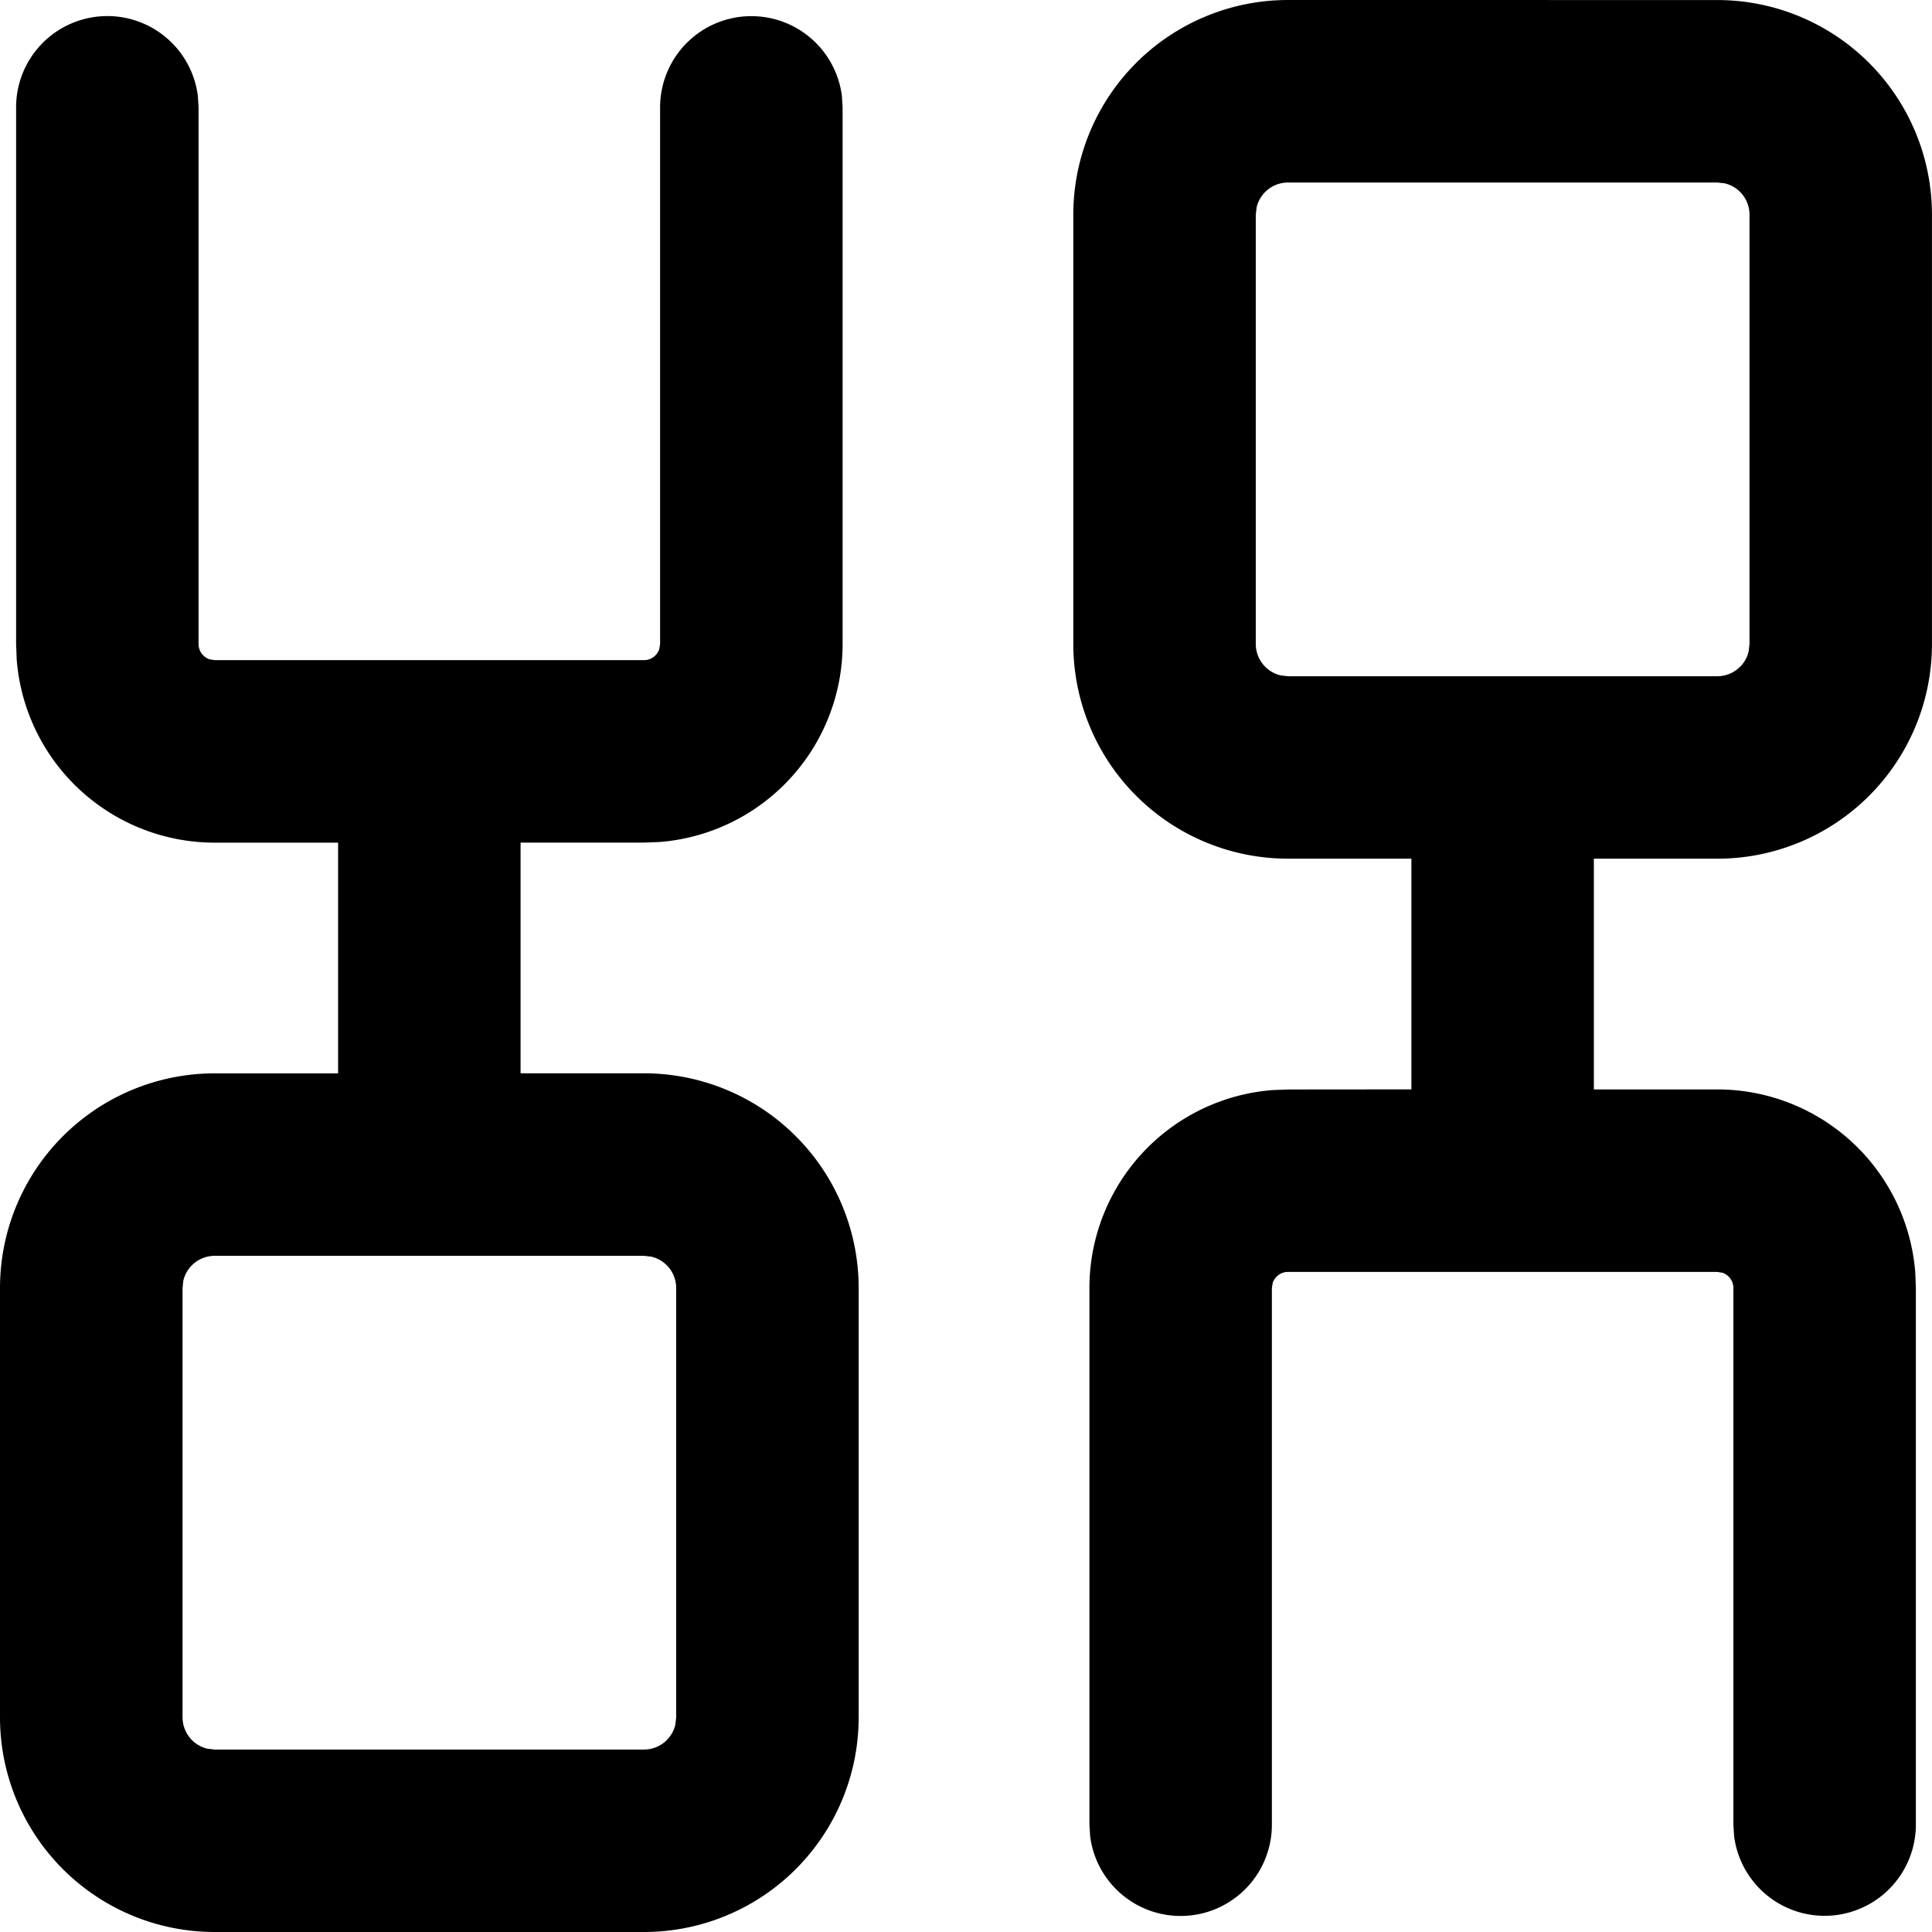 <?xml version="1.0" standalone="no"?><!DOCTYPE svg PUBLIC "-//W3C//DTD SVG 1.1//EN" "http://www.w3.org/Graphics/SVG/1.1/DTD/svg11.dtd"><svg t="1644288136988" class="icon" viewBox="0 0 1024 1024" version="1.1" xmlns="http://www.w3.org/2000/svg" p-id="1430" xmlns:xlink="http://www.w3.org/1999/xlink" width="128" height="128"><defs><style type="text/css"></style></defs><path d="M910.208 96.741H682.659a17.074 17.074 0 0 0-16.617 13.154l-0.457 3.908v227.549a17.142 17.142 0 0 0 13.154 16.617l3.92 0.446h227.549a17.074 17.074 0 0 0 16.617-13.154l0.446-3.908V113.78A17.074 17.074 0 0 0 914.117 97.164zM341.33 665.608H113.78a17.142 17.142 0 0 0-16.617 13.154l-0.4 3.92v227.549a17.074 17.074 0 0 0 13.143 16.617l3.92 0.446h227.503a17.074 17.074 0 0 0 16.617-13.154l0.446-3.908V682.682a17.074 17.074 0 0 0-13.154-16.617zM910.208 0.023A113.78 113.78 0 0 1 1023.977 113.78v227.572a113.78 113.78 0 0 1-113.769 113.78H844.781v122.283h65.427a105.243 105.243 0 0 1 104.923 97.015l0.32 8.228v284.462a48.365 48.365 0 0 1-96.341 6.057l-0.377-6.057V682.682a8.548 8.548 0 0 0-5.828-8.103l-2.697-0.434H682.659a8.548 8.548 0 0 0-8.103 5.84l-0.434 2.697v284.439a48.353 48.353 0 0 1-96.329 6.057l-0.377-6.057V682.682a105.243 105.243 0 0 1 97.015-104.912l8.228-0.32 65.416-0.057v-122.283h-65.416a113.78 113.78 0 0 1-113.78-113.78V113.78A113.78 113.78 0 0 1 682.659 0z m-511.989 8.537a48.365 48.365 0 0 1 47.999 42.285l0.377 6.068v284.439a105.243 105.243 0 0 1-97.015 104.923l-8.228 0.32h-65.439v122.283h65.416a113.78 113.78 0 0 1 113.78 113.78v227.572A113.78 113.78 0 0 1 341.33 1024H113.78A113.78 113.78 0 0 1 0 910.231V682.682a113.78 113.78 0 0 1 113.78-113.78h65.416v-122.283H113.78a105.243 105.243 0 0 1-104.923-97.015l-0.32-8.228V56.913a48.353 48.353 0 0 1 96.329-6.068l0.377 6.068v284.439a8.548 8.548 0 0 0 5.84 8.103l2.697 0.434h227.549a8.548 8.548 0 0 0 8.103-5.84l0.434-2.697V56.913a48.353 48.353 0 0 1 48.353-48.353z" p-id="1431"></path></svg>